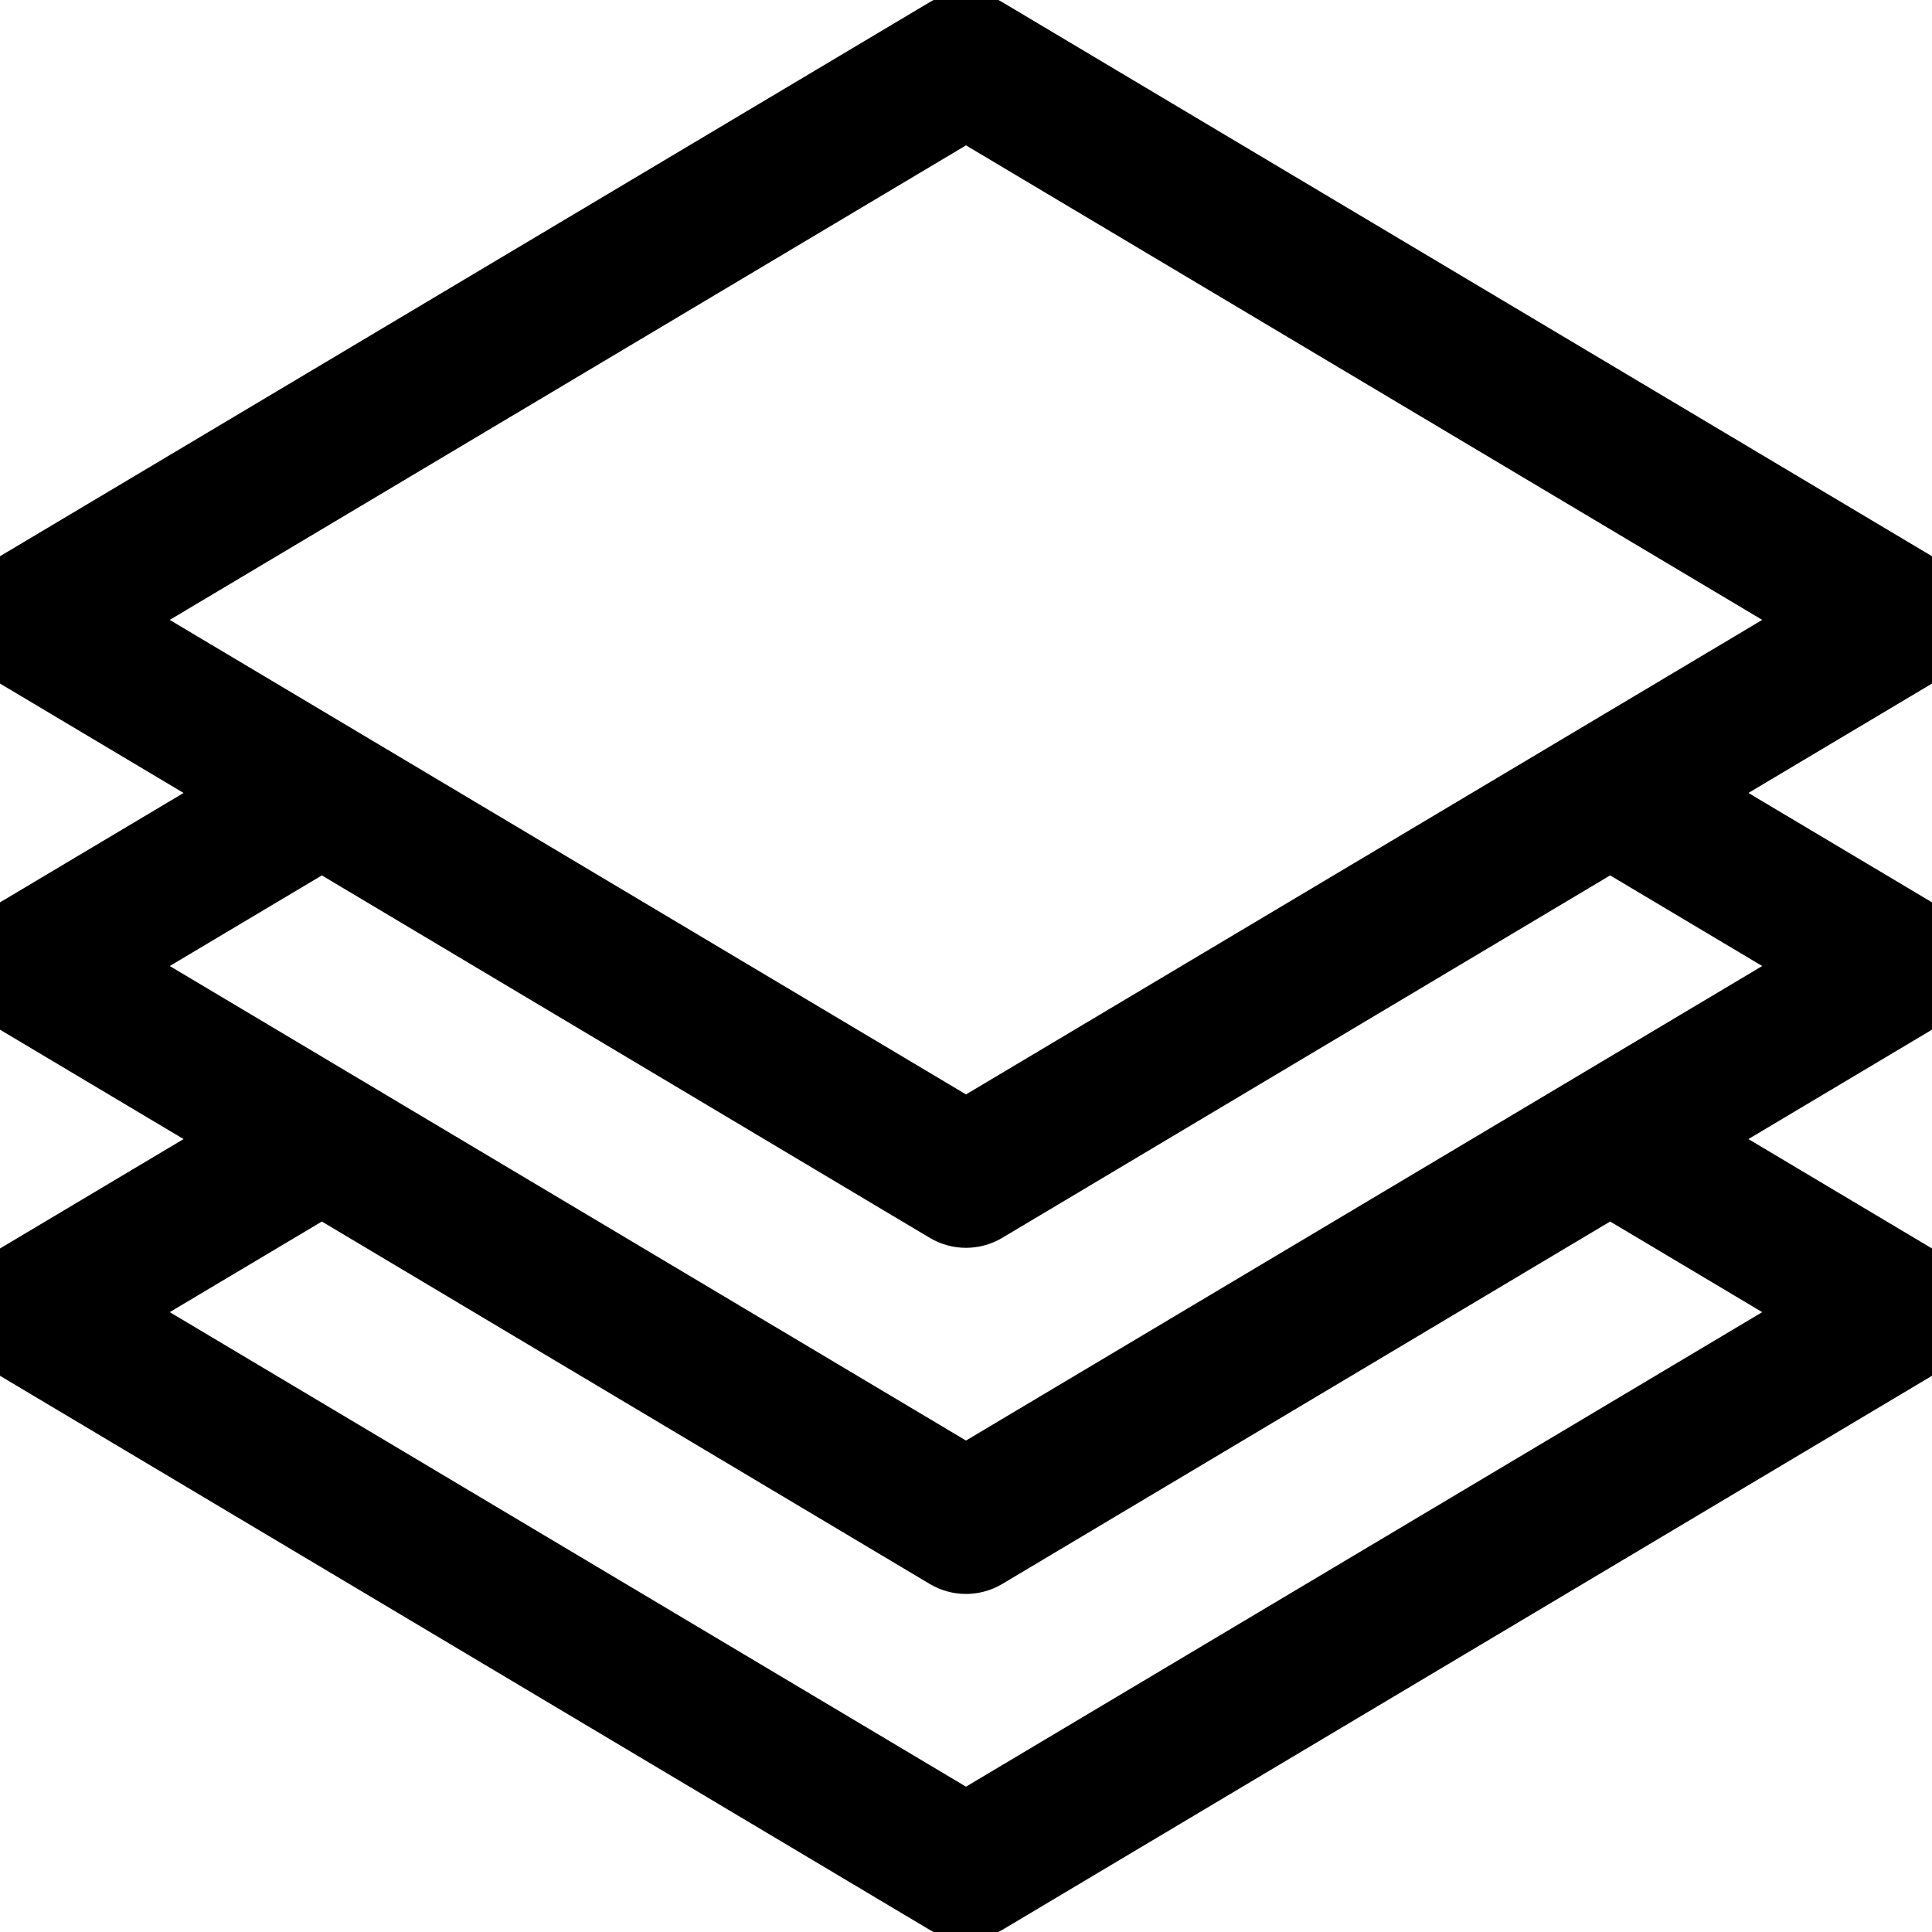 <?xml version="1.0" encoding="iso-8859-1"?>
<!-- Generator: Adobe Illustrator 19.0.0, SVG Export Plug-In . SVG Version: 6.00 Build 0)  -->
<svg version="1.1" id="Capa_1" xmlns="http://www.w3.org/2000/svg" xmlns:xlink="http://www.w3.org/1999/xlink" x="0px" y="0px"
	 viewBox="0 0 491.203 491.203" style="enable-background:new 0 0 491.203 491.203;" xml:space="preserve">
<g style="fill: none; stroke: #000; stroke-width: 20px">
	<path d="M487.298,326.733l-62.304-37.128l62.304-37.128c2.421-1.443,3.904-4.054,3.904-6.872s-1.483-5.429-3.904-6.872
		l-62.304-37.128l62.304-37.128c3.795-2.262,5.038-7.172,2.776-10.968c-0.68-1.142-1.635-2.096-2.776-2.776l-237.6-141.6
		c-2.524-1.504-5.669-1.504-8.192,0l-237.6,141.6c-3.795,2.262-5.038,7.172-2.776,10.968c0.68,1.142,1.635,2.096,2.776,2.776
		l62.304,37.128L3.905,238.733c-3.795,2.262-5.038,7.172-2.776,10.968c0.68,1.142,1.635,2.096,2.776,2.776l62.304,37.128
		L3.905,326.733c-3.795,2.262-5.038,7.172-2.776,10.968c0.68,1.142,1.635,2.096,2.776,2.776l237.6,141.6
		c2.526,1.494,5.666,1.494,8.192,0l237.6-141.6c3.795-2.262,5.038-7.172,2.776-10.968
		C489.393,328.368,488.439,327.414,487.298,326.733z M23.625,157.605L245.601,25.317l221.976,132.288L245.601,289.893
		L23.625,157.605z M23.625,245.605l58.208-34.68l159.672,95.2c2.524,1.504,5.668,1.504,8.192,0l159.672-95.2l58.208,34.68
		L245.601,377.893L23.625,245.605z M245.601,465.893L23.625,333.605l58.208-34.68l159.672,95.2c2.524,1.504,5.668,1.504,8.192,0
		l159.672-95.2l58.208,34.68L245.601,465.893z"/>
</g>
</svg>

